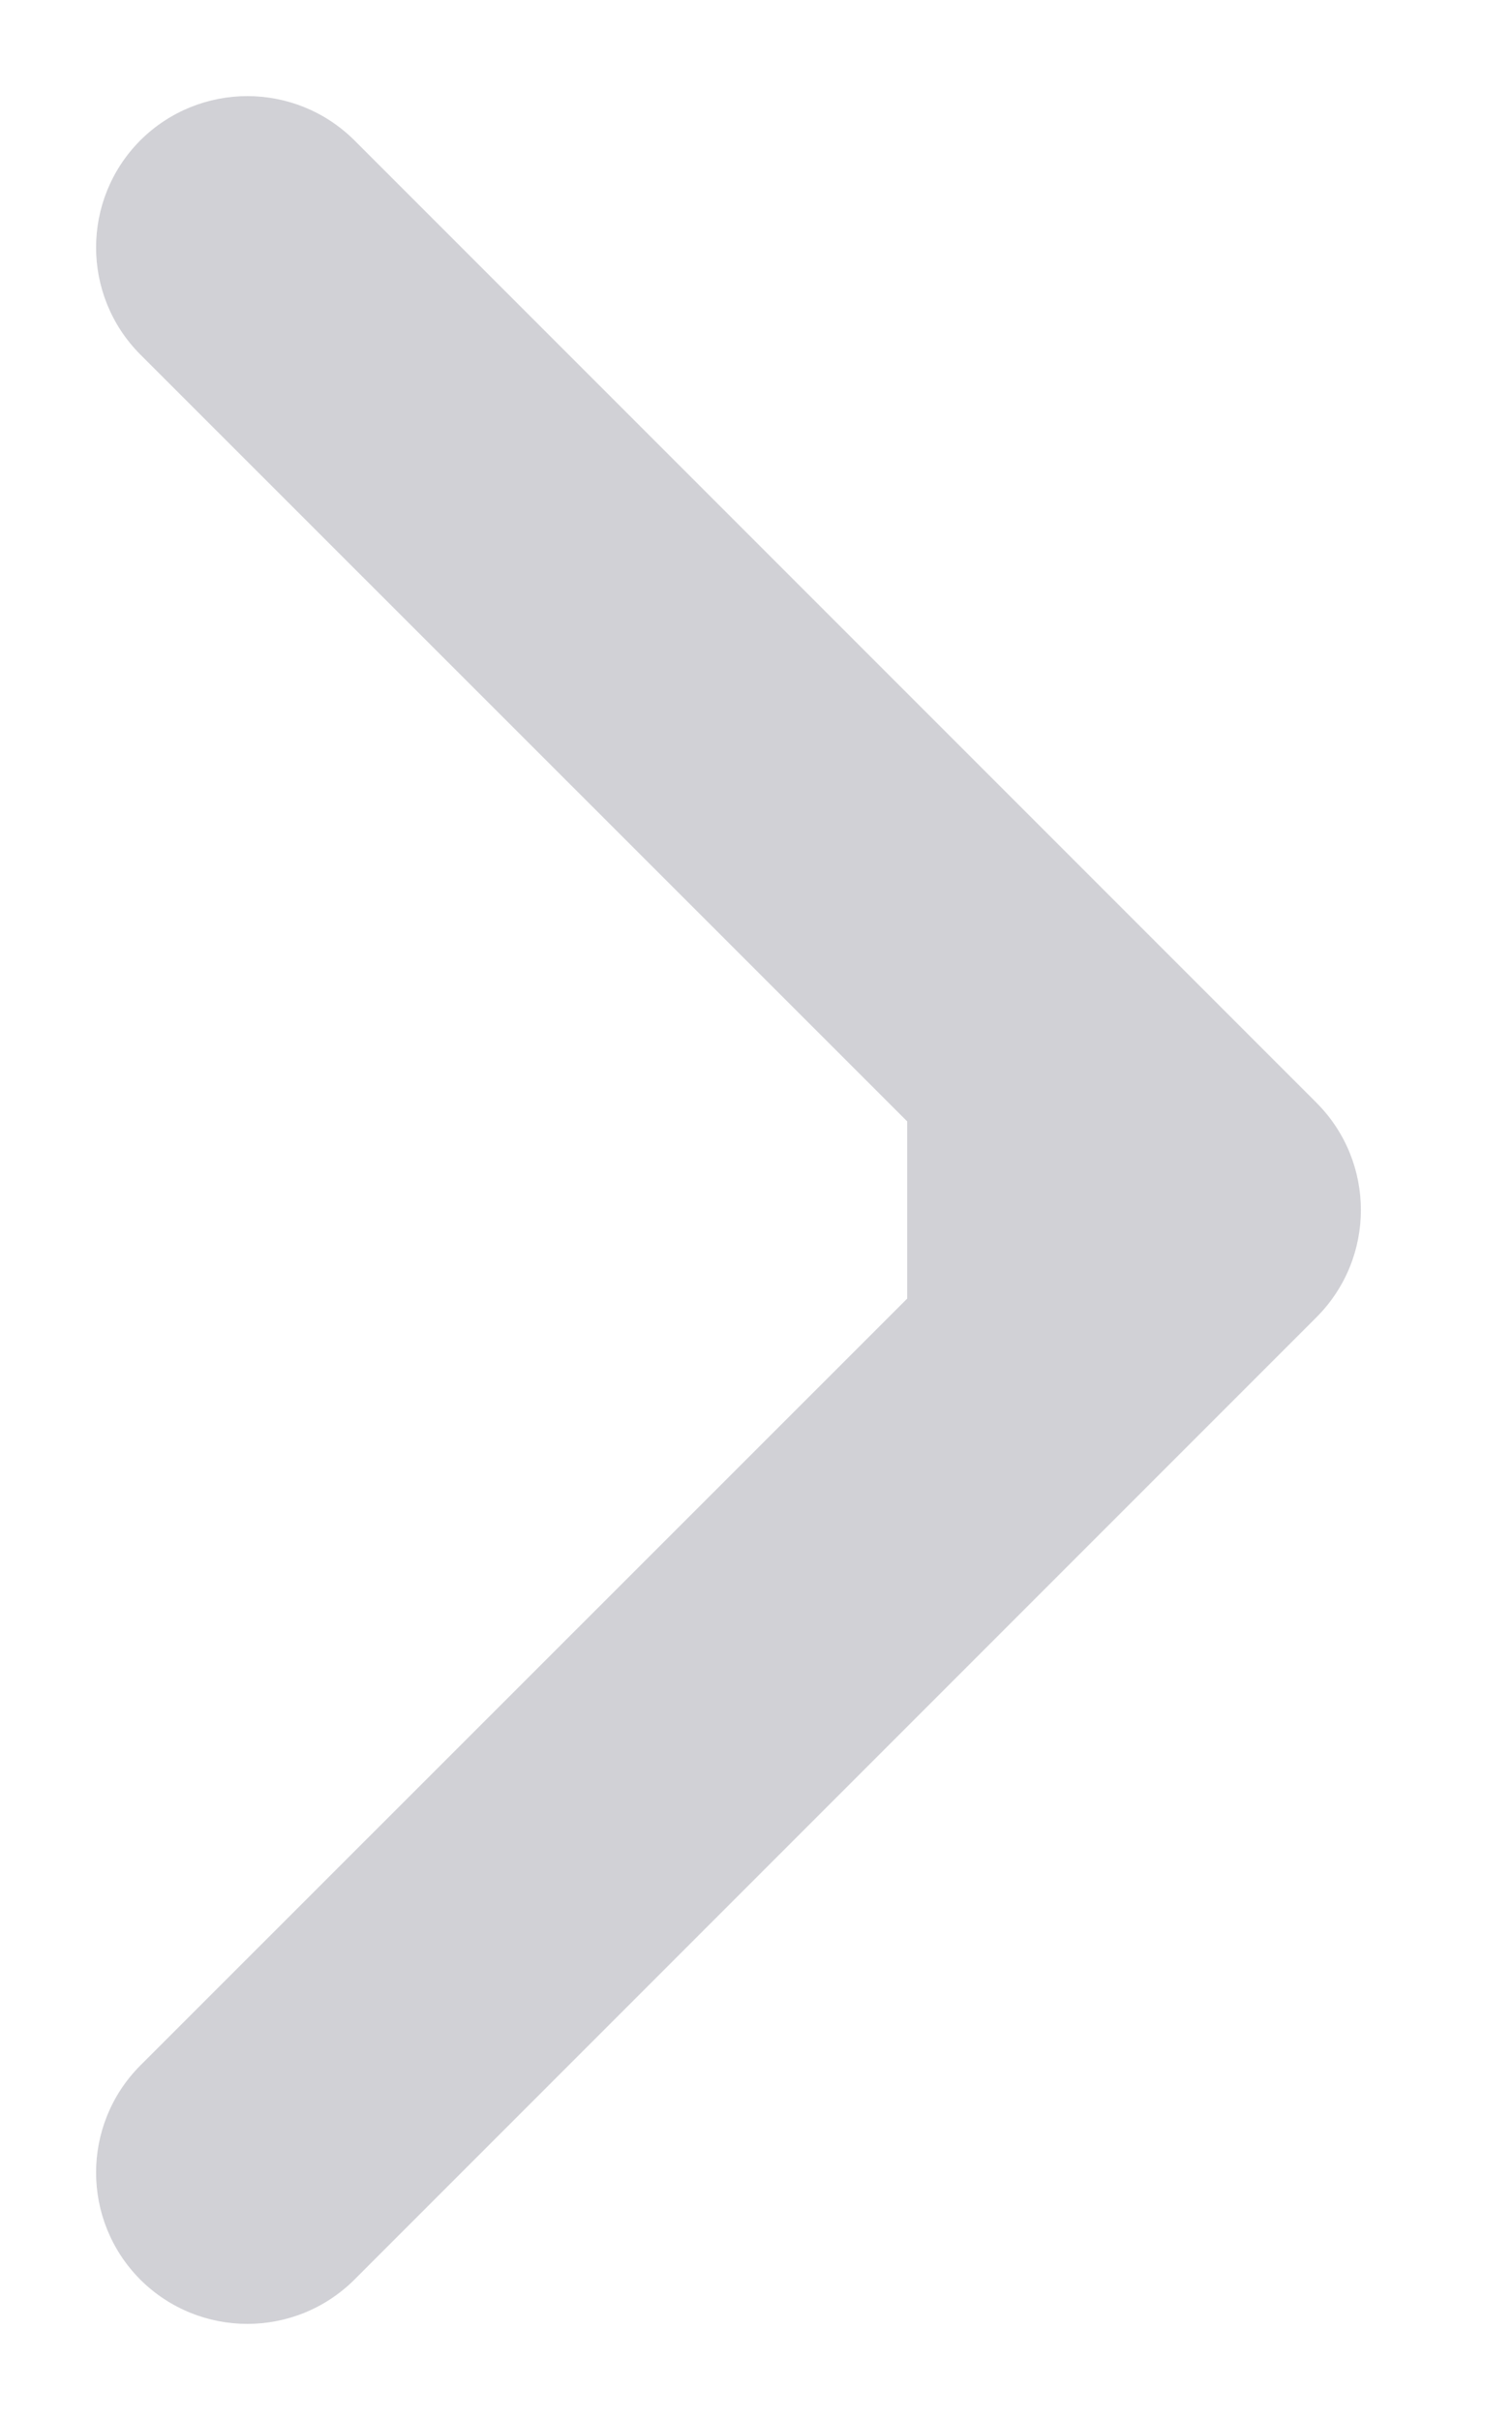 <svg width="5" height="8" viewBox="0 0 5 8" fill="none" xmlns="http://www.w3.org/2000/svg">
<path d="M4.354 4.354C4.549 4.158 4.549 3.842 4.354 3.646L1.172 0.464C0.976 0.269 0.66 0.269 0.464 0.464C0.269 0.66 0.269 0.976 0.464 1.172L3.293 4L0.464 6.828C0.269 7.024 0.269 7.34 0.464 7.536C0.66 7.731 0.976 7.731 1.172 7.536L4.354 4.354ZM3.25 4.5C3.526 4.5 3.75 4.276 3.75 4C3.75 3.724 3.526 3.5 3.25 3.5L3.25 4.5ZM3.75 3.5C3.474 3.5 3.25 3.724 3.25 4C3.25 4.276 3.474 4.5 3.75 4.5L3.75 3.5ZM3 4.5L3.25 4.5L3.25 3.5L3 3.5L3 4.5ZM3.75 4.5L4 4.5L4 3.5L3.75 3.5L3.75 4.5Z" fill="#D1D1D6"/>
</svg>
